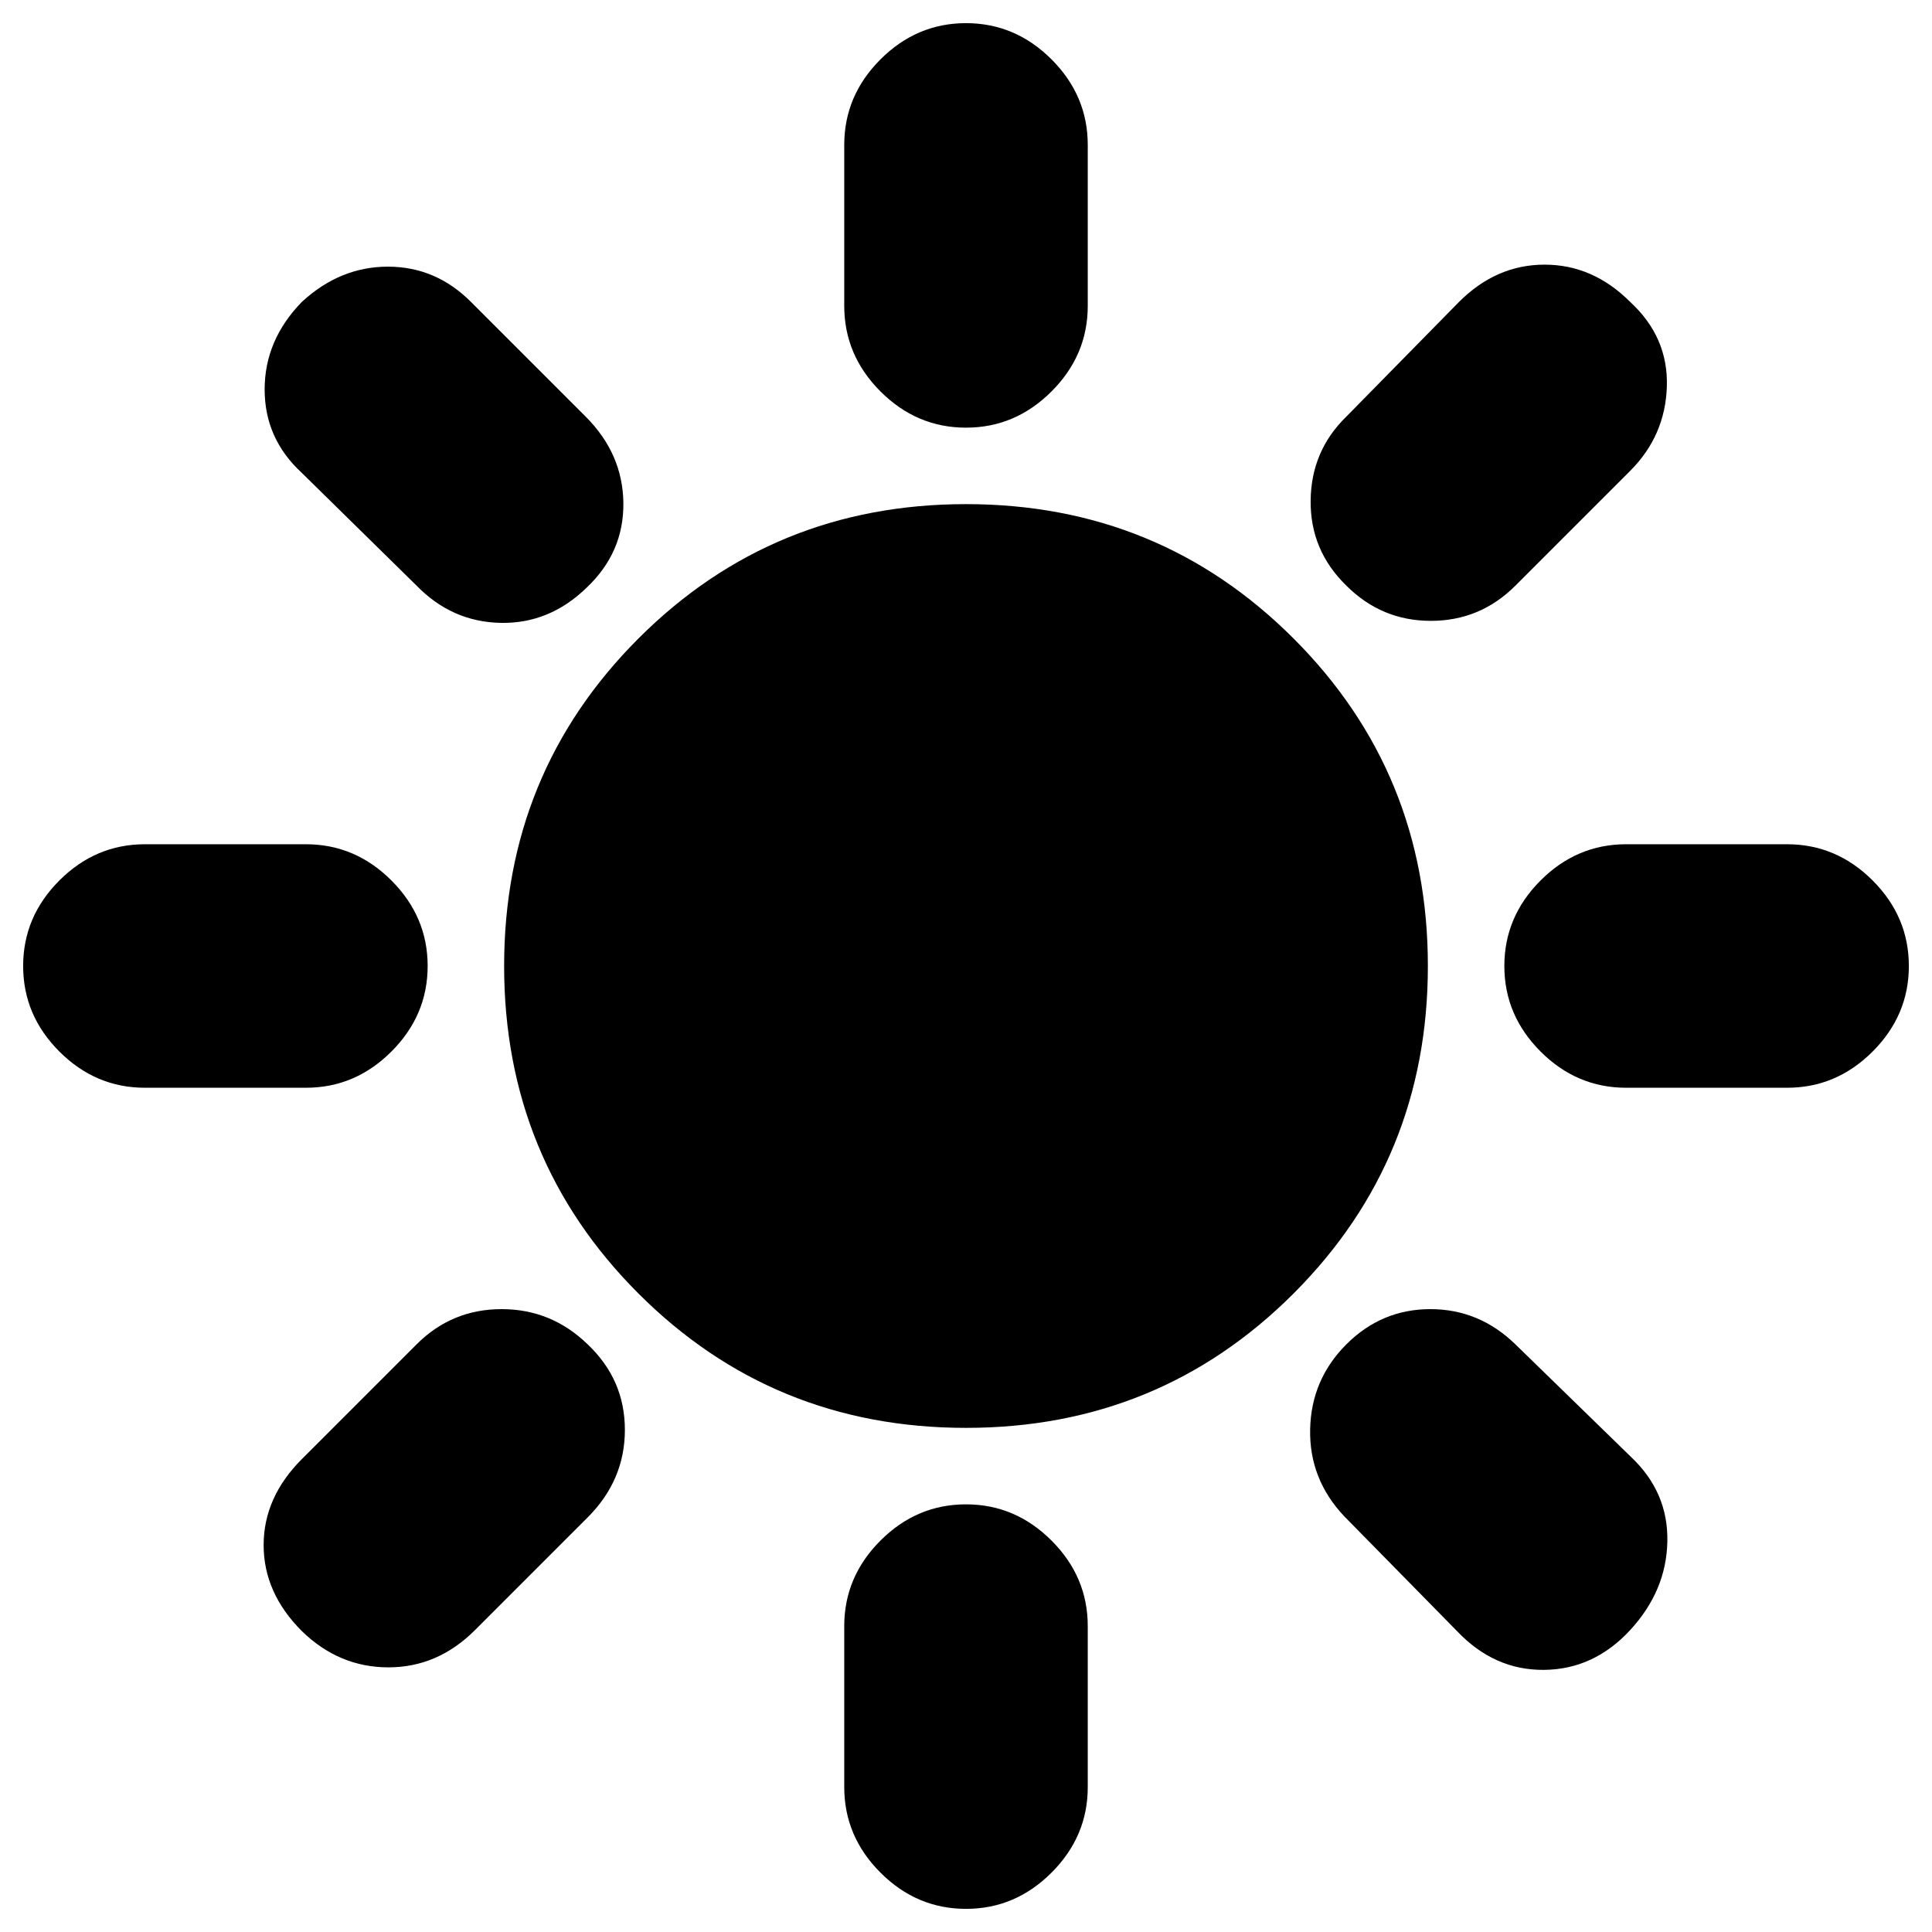 <svg xmlns="http://www.w3.org/2000/svg" height="24" viewBox="0 -960 960 960" width="24"><path d="M480-747.5q-24.5 0-42.5-18t-18-42.5v-80q0-24.5 18-42.5t42.5-18q24.5 0 42.5 18t18 42.5v80q0 24.5-18 42.5t-42.5 18ZM669-669q-18-17.5-17.75-42.25T669-753l56-57q18.5-18.5 42.5-18.5T810-810q19 17.5 18.25 42T810-726l-57 57q-17.5 17.5-42 17.5T669-669Zm139 249.5q-24.5 0-42.5-18t-18-42.5q0-24.5 18-42.5t42.5-18h80q24.5 0 42.5 18t18 42.5q0 24.5-18 42.5t-42.5 18h-80Zm-328 408q-24.5 0-42.5-18t-18-42.5v-80q0-24.5 18-42.5t42.5-18q24.5 0 42.5 18t18 42.5v80q0 24.5-18 42.5t-42.5 18ZM207-669l-57-56q-18.5-17-18.5-41.5T150-810q19-17.5 42.75-17.5T234-810l57 57q18.5 18.5 18.75 43t-18.25 42q-18.5 18-42.75 17.5T207-669Zm517 519.5-56-57q-17.5-18.5-17-43.25T669-292q17.5-17.5 41.75-17.5T753-292l57.5 56q18.5 17.5 18 42T810-150q-18 19.5-42.75 19.75T724-149.5Zm-652-270q-24.5 0-42.5-18t-18-42.5q0-24.5 18-42.5t42.5-18h80q24.5 0 42.5 18t18 42.5q0 24.5-18 42.5t-42.5 18H72Zm78 270q-19-19-19-42.75T150-235l57-57q17.5-17.5 42.25-17.5T292-292q18.5 17.5 18.5 42.5T292-206l-56 56q-18.5 18.5-43 18.5t-43-18Zm330-101q-96 0-162.75-66.75T250.5-480q0-96 66.75-162.75T480-709.5q96 0 162.75 66.75T709.5-480q0 96-66.75 162.75T480-250.5Z"/></svg>